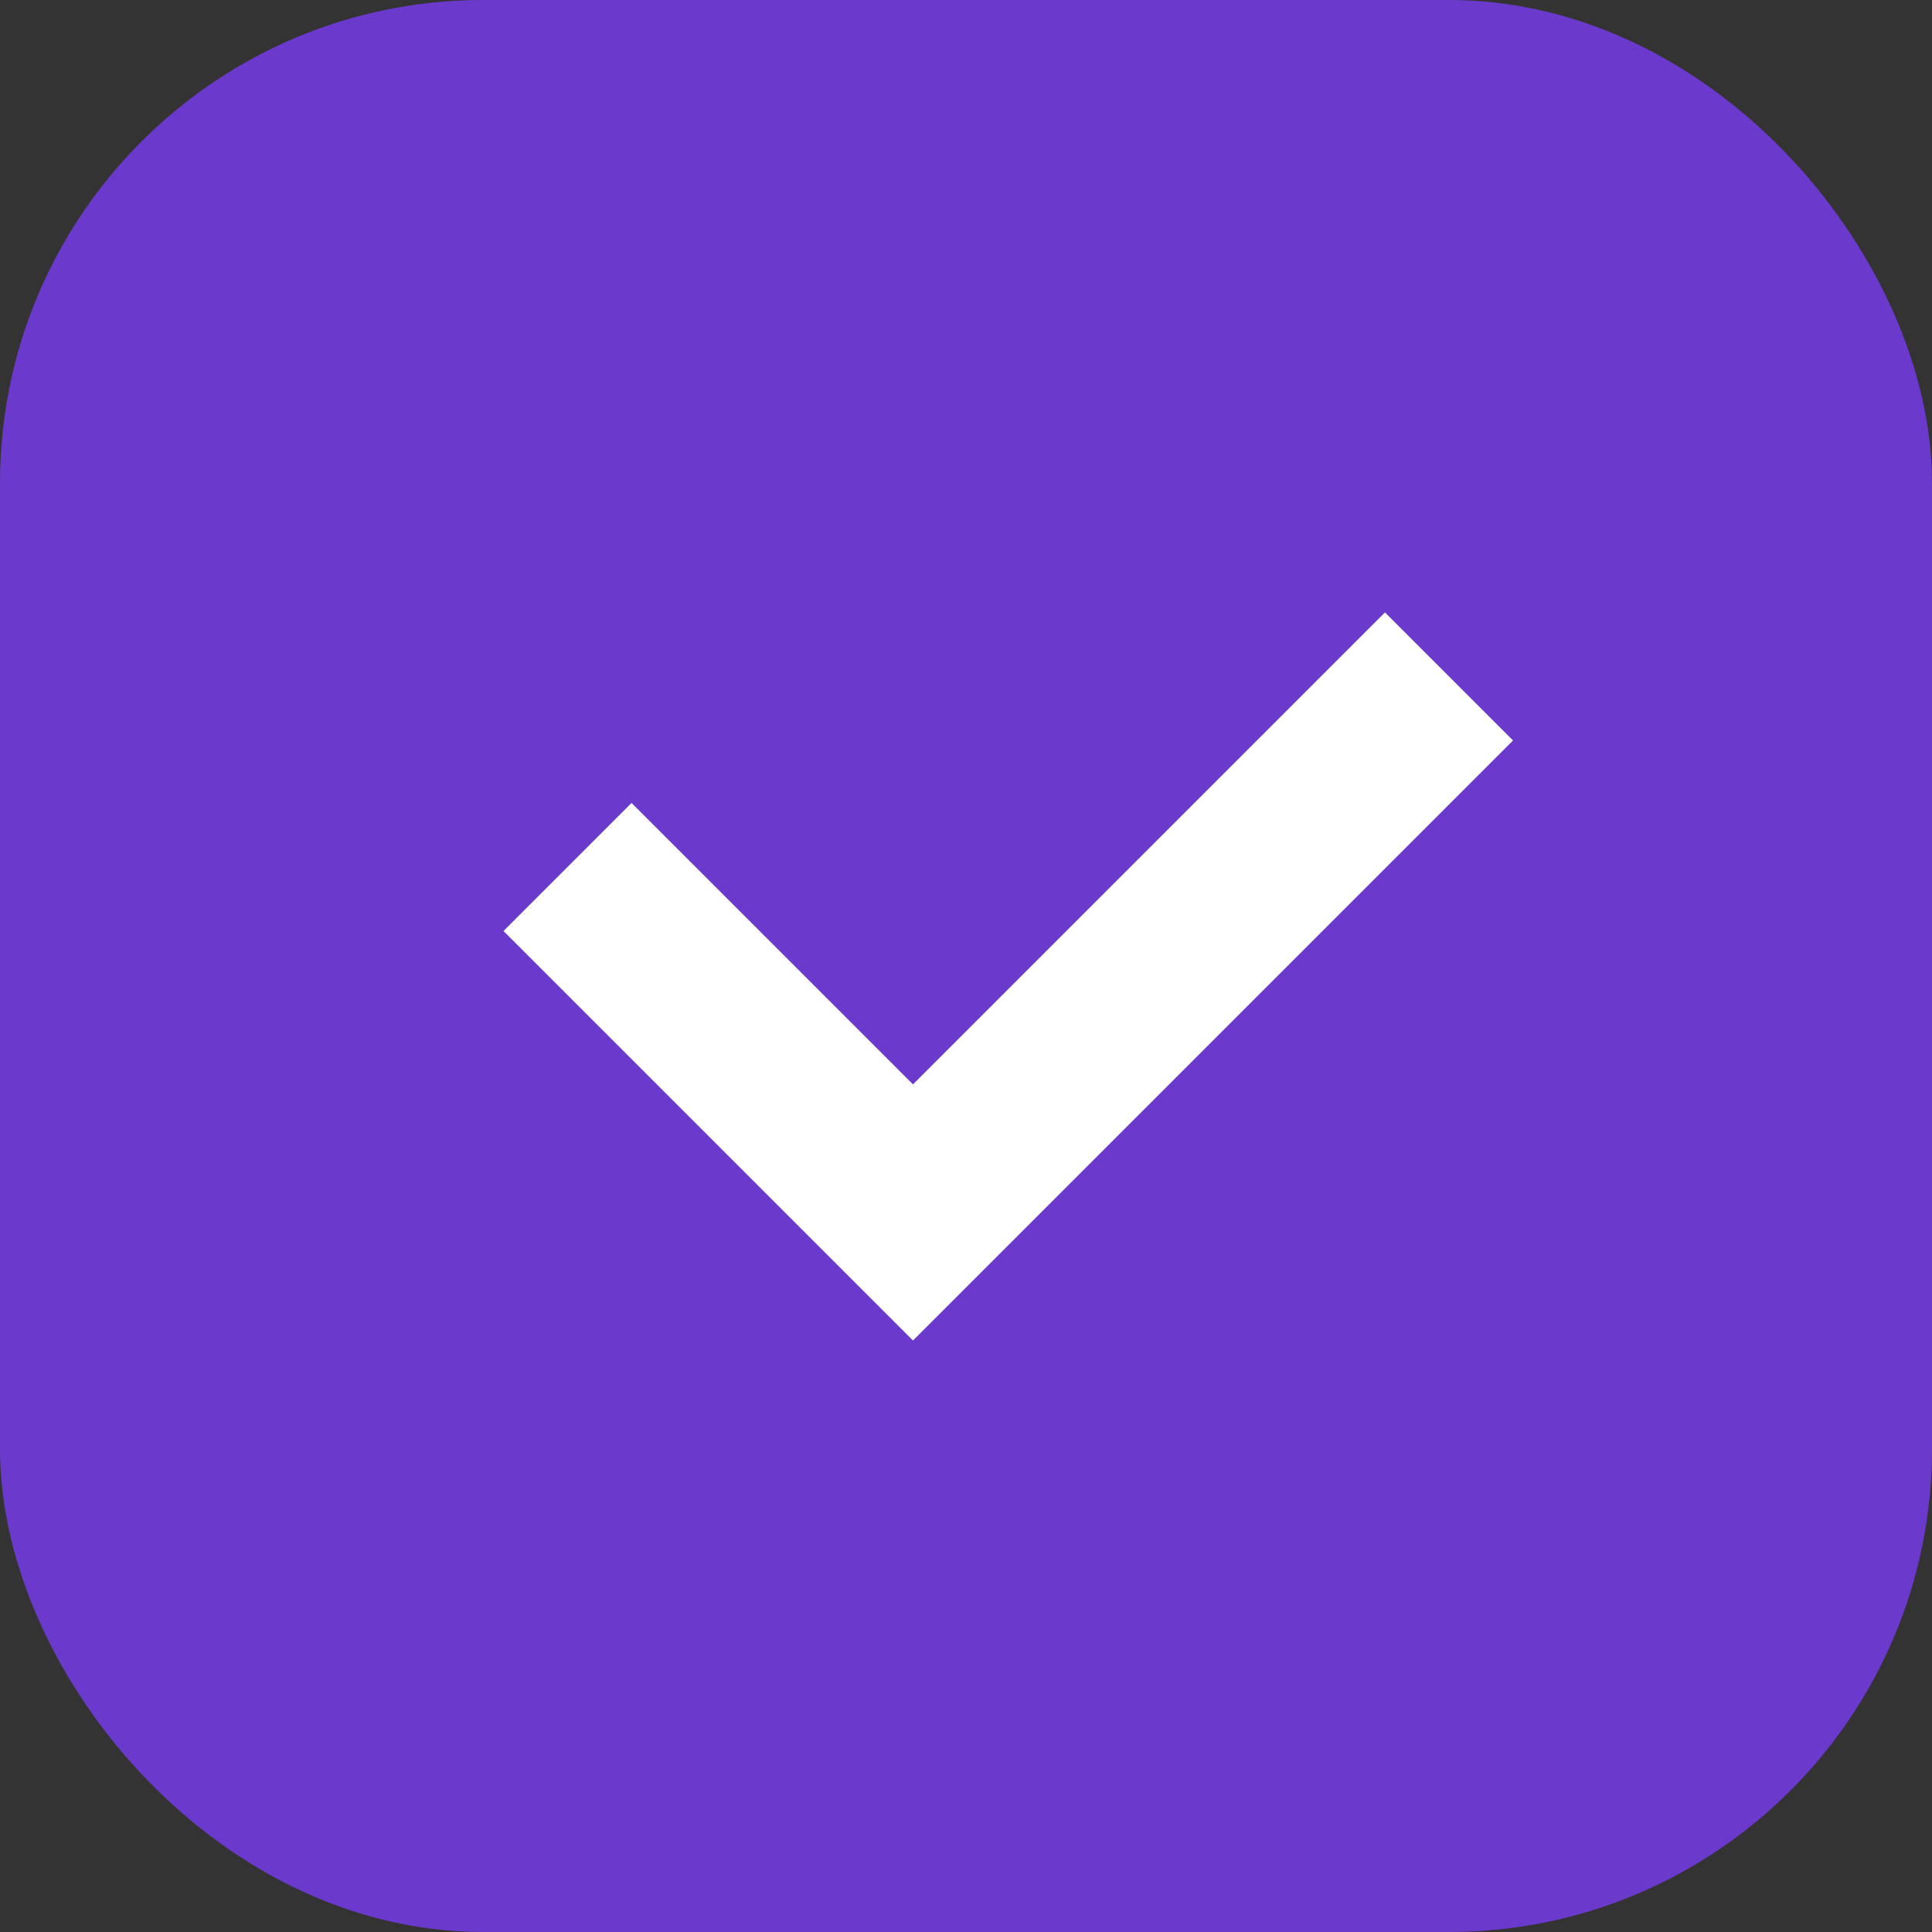 <svg width="16" height="16" viewBox="0 0 16 16" fill="none" xmlns="http://www.w3.org/2000/svg">
<rect x="0" y="0" width="16" height="16" fill="#333333" stroke="none"/>
<rect x="0.5" y="0.5" width="15" height="15" rx="3.5" fill="#6B39CB" stroke="#6B39CB"/>
<path d="M12 5.602L7.561 10.041L4.7 7.18" stroke="white" stroke-width="1.5"/>
</svg>

